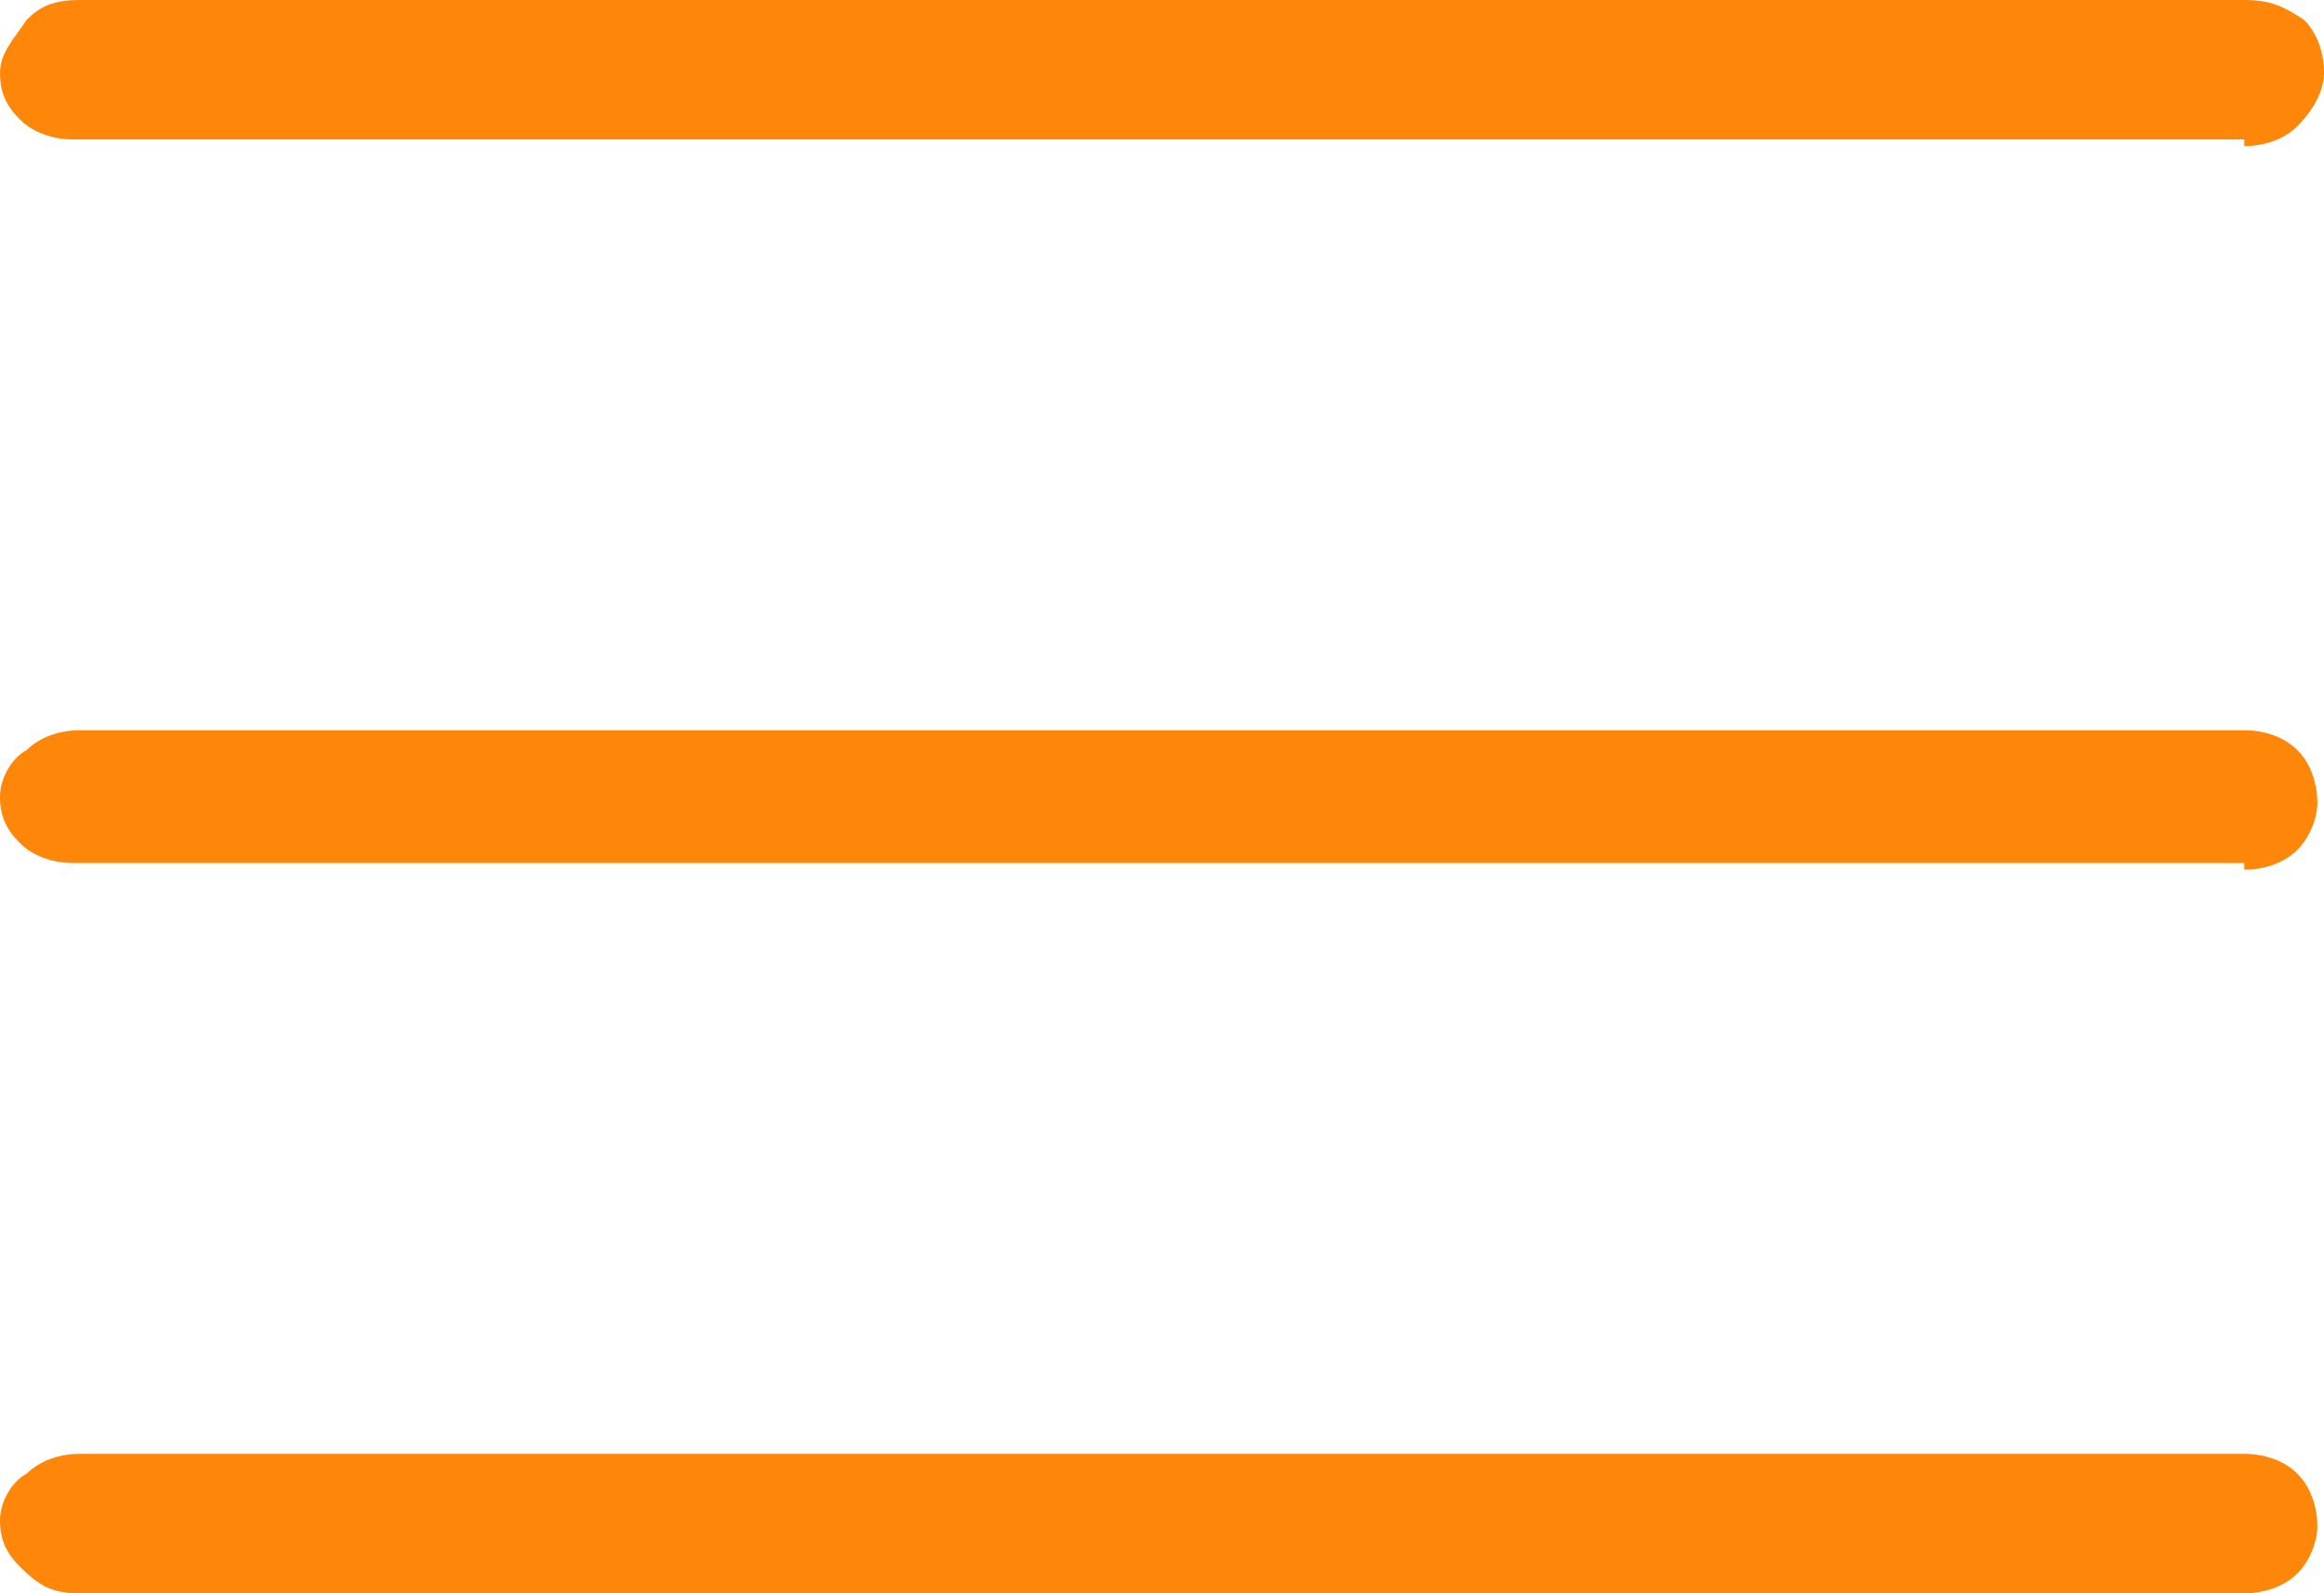 <svg id="Layer_1" xmlns="http://www.w3.org/2000/svg" viewBox="0 0 35 24"><style>.st0{fill:#fe8709}</style><path class="st0" d="M33.8 24c.3 0 .6-.1.8-.3.2-.2.3-.5.3-.7 0-.3-.1-.6-.3-.8-.2-.2-.5-.3-.8-.3H1.2c-.3 0-.6.1-.8.3-.2.1-.4.4-.4.7 0 .3.1.5.3.7.3.3.5.4.9.4h32.6zm0-10.9c.3 0 .6-.1.8-.3.2-.2.3-.5.3-.7 0-.3-.1-.6-.3-.8-.2-.2-.5-.3-.8-.3H1.2c-.3 0-.6.1-.8.3-.2.1-.4.4-.4.7 0 .3.1.5.3.7.2.2.5.3.8.3h32.7zm0-10.9c.3 0 .6-.1.8-.3.2-.2.4-.5.4-.8 0-.3-.1-.6-.3-.8-.3-.2-.5-.3-.9-.3H1.2C.8 0 .6.1.4.3c-.2.3-.4.5-.4.8 0 .3.1.5.3.7.2.2.5.3.8.3h32.7z"/></svg>